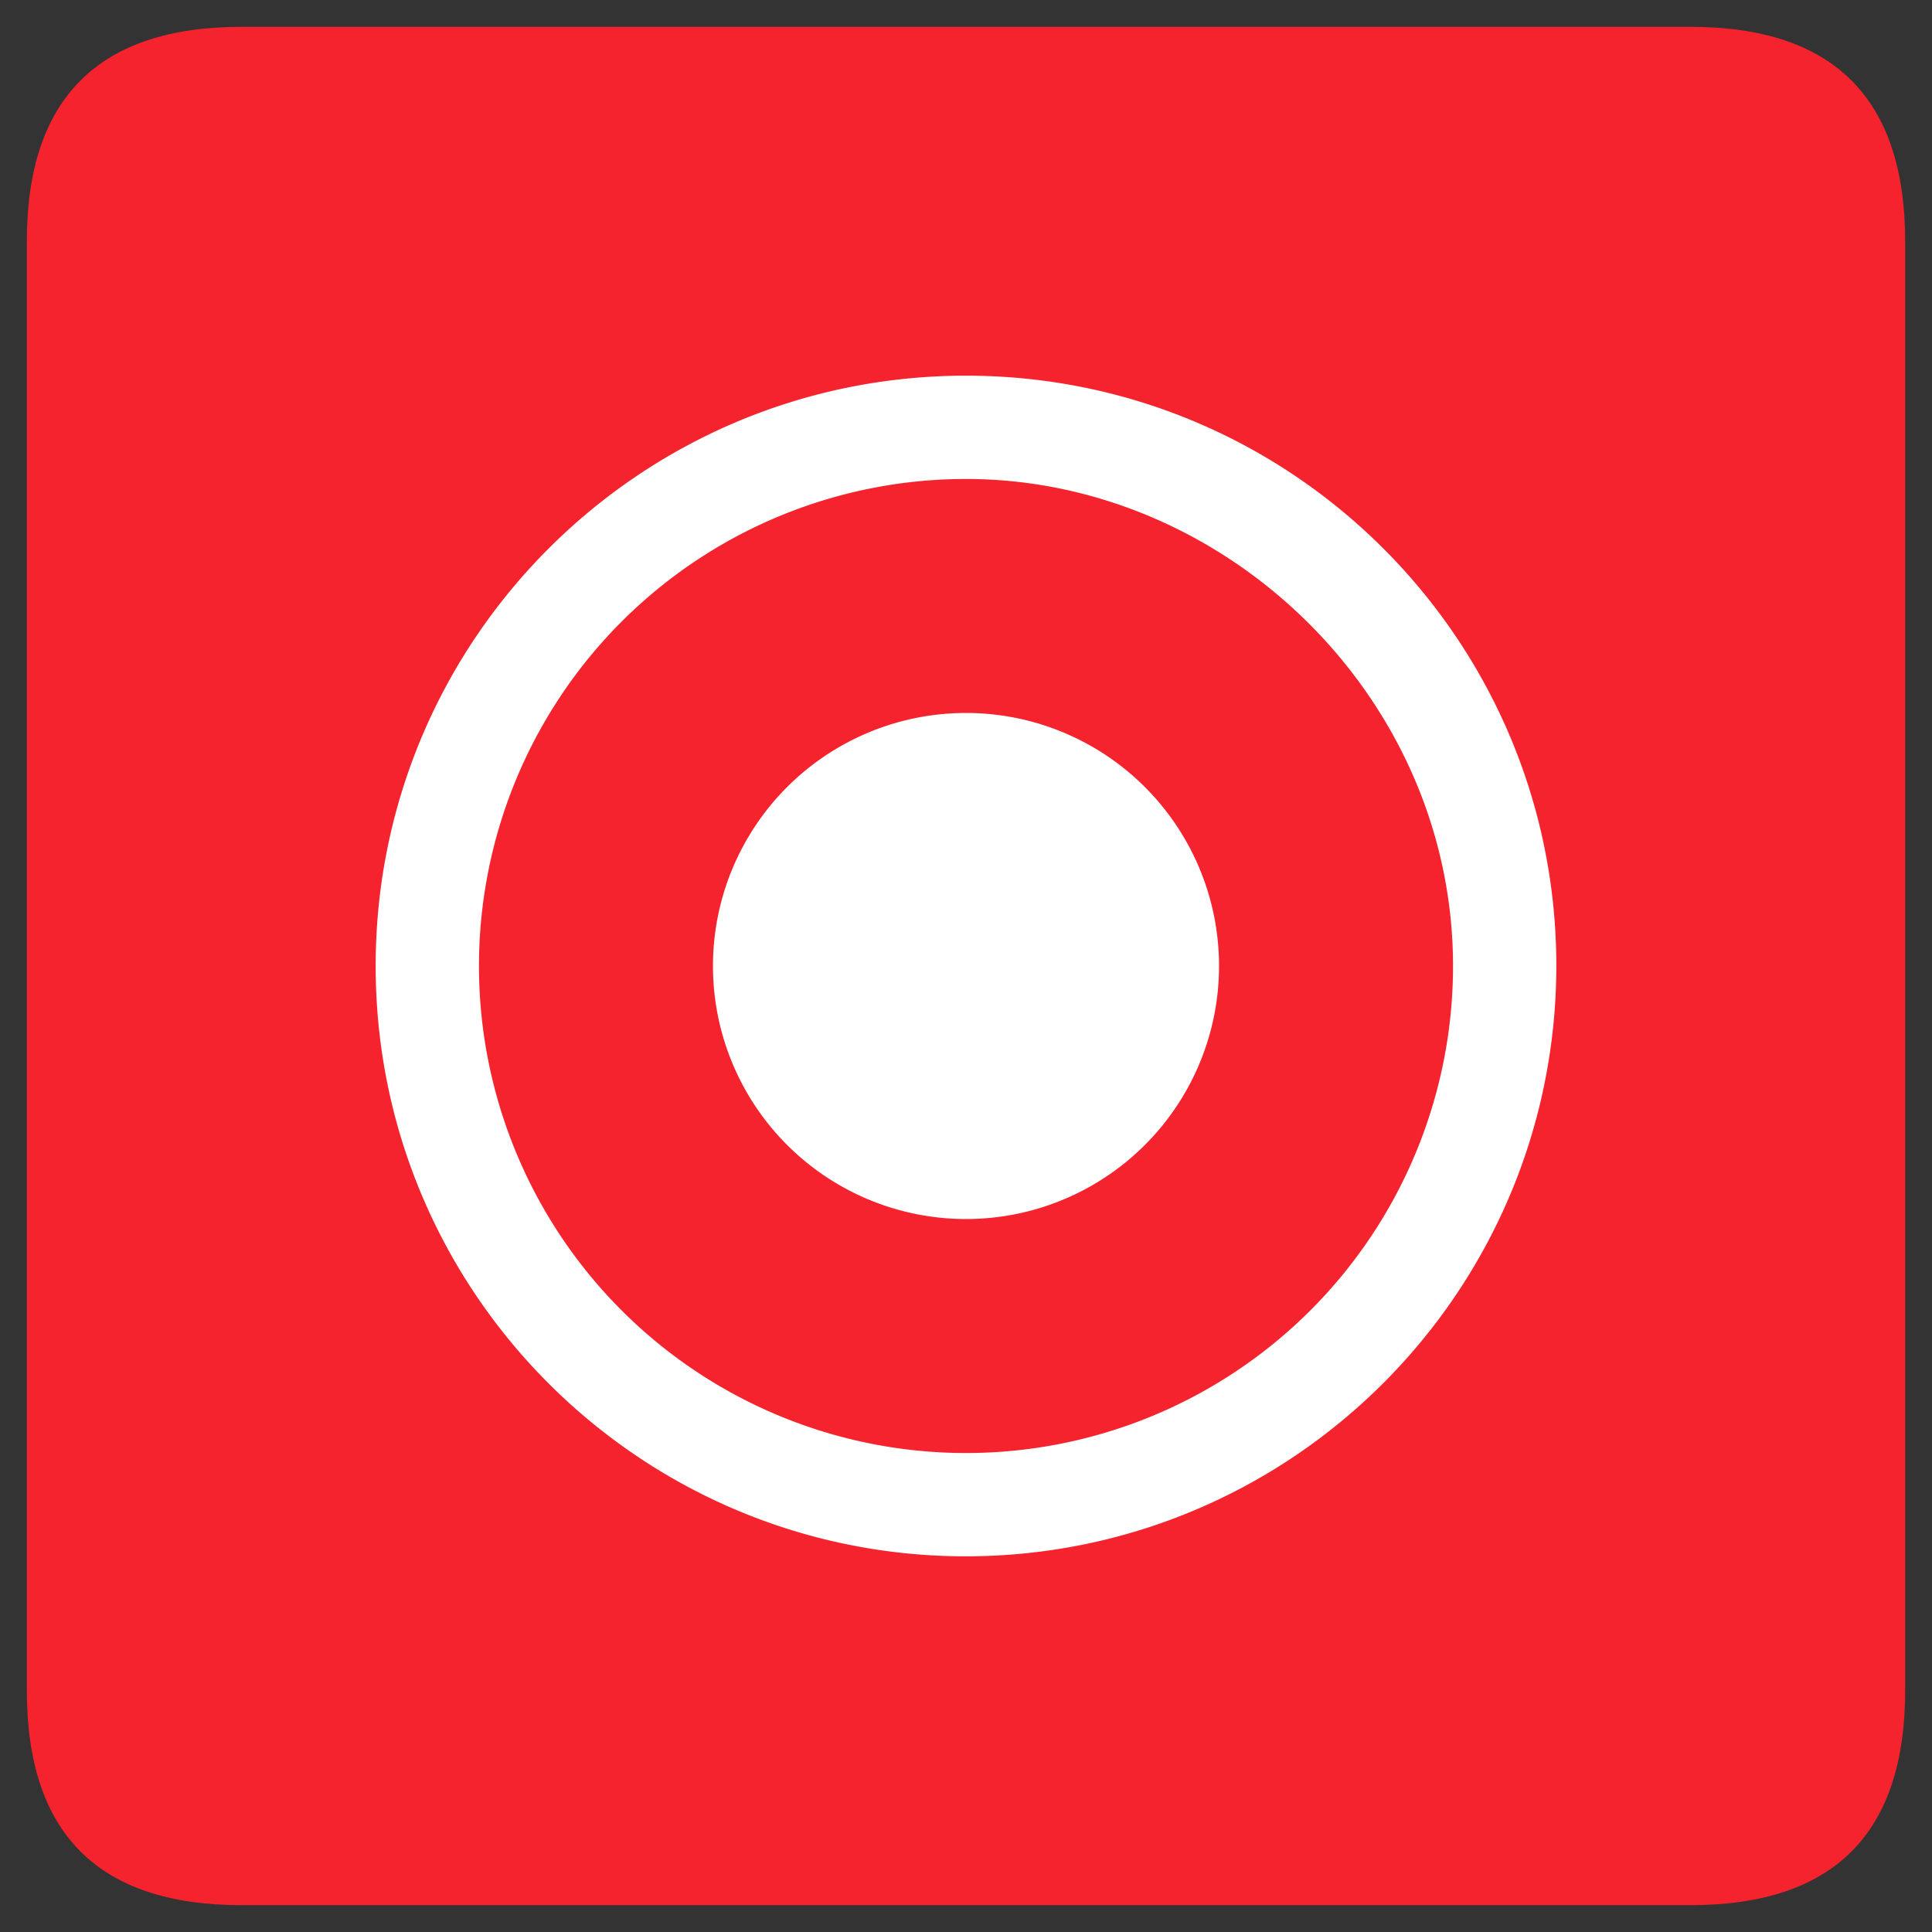 <?xml version="1.0" standalone="no"?><!DOCTYPE svg PUBLIC "-//W3C//DTD SVG 1.1//EN" "http://www.w3.org/Graphics/SVG/1.1/DTD/svg11.dtd"><svg t="1748914838603" class="icon" viewBox="0 0 1024 1024" version="1.1" xmlns="http://www.w3.org/2000/svg" p-id="28469" xmlns:xlink="http://www.w3.org/1999/xlink" width="200" height="200"><rect x="0" y="0" width="1024" height="1024" fill="#333333" stroke="none"/><path d="M14.222 14.222m113.778 0l768 0q113.778 0 113.778 113.778l0 768q0 113.778-113.778 113.778l-768 0q-113.778 0-113.778-113.778l0-768q0-113.778 113.778-113.778Z" fill="#F5232D" p-id="28470"></path><path d="M512 199.111c172.8 0 312.889 140.089 312.889 312.889-0.199 172.715-140.174 312.69-312.889 312.889-172.8 0-312.889-140.089-312.889-312.889S339.2 199.111 512 199.111z m0 54.756A258.133 258.133 0 1 0 770.133 512c0-142.336-120.149-258.133-258.133-258.133z m0 124.018a134.087 134.087 0 1 1 0 268.231 134.087 134.087 0 0 1 0-268.231z" fill="#FFFFFF" p-id="28471"></path></svg>